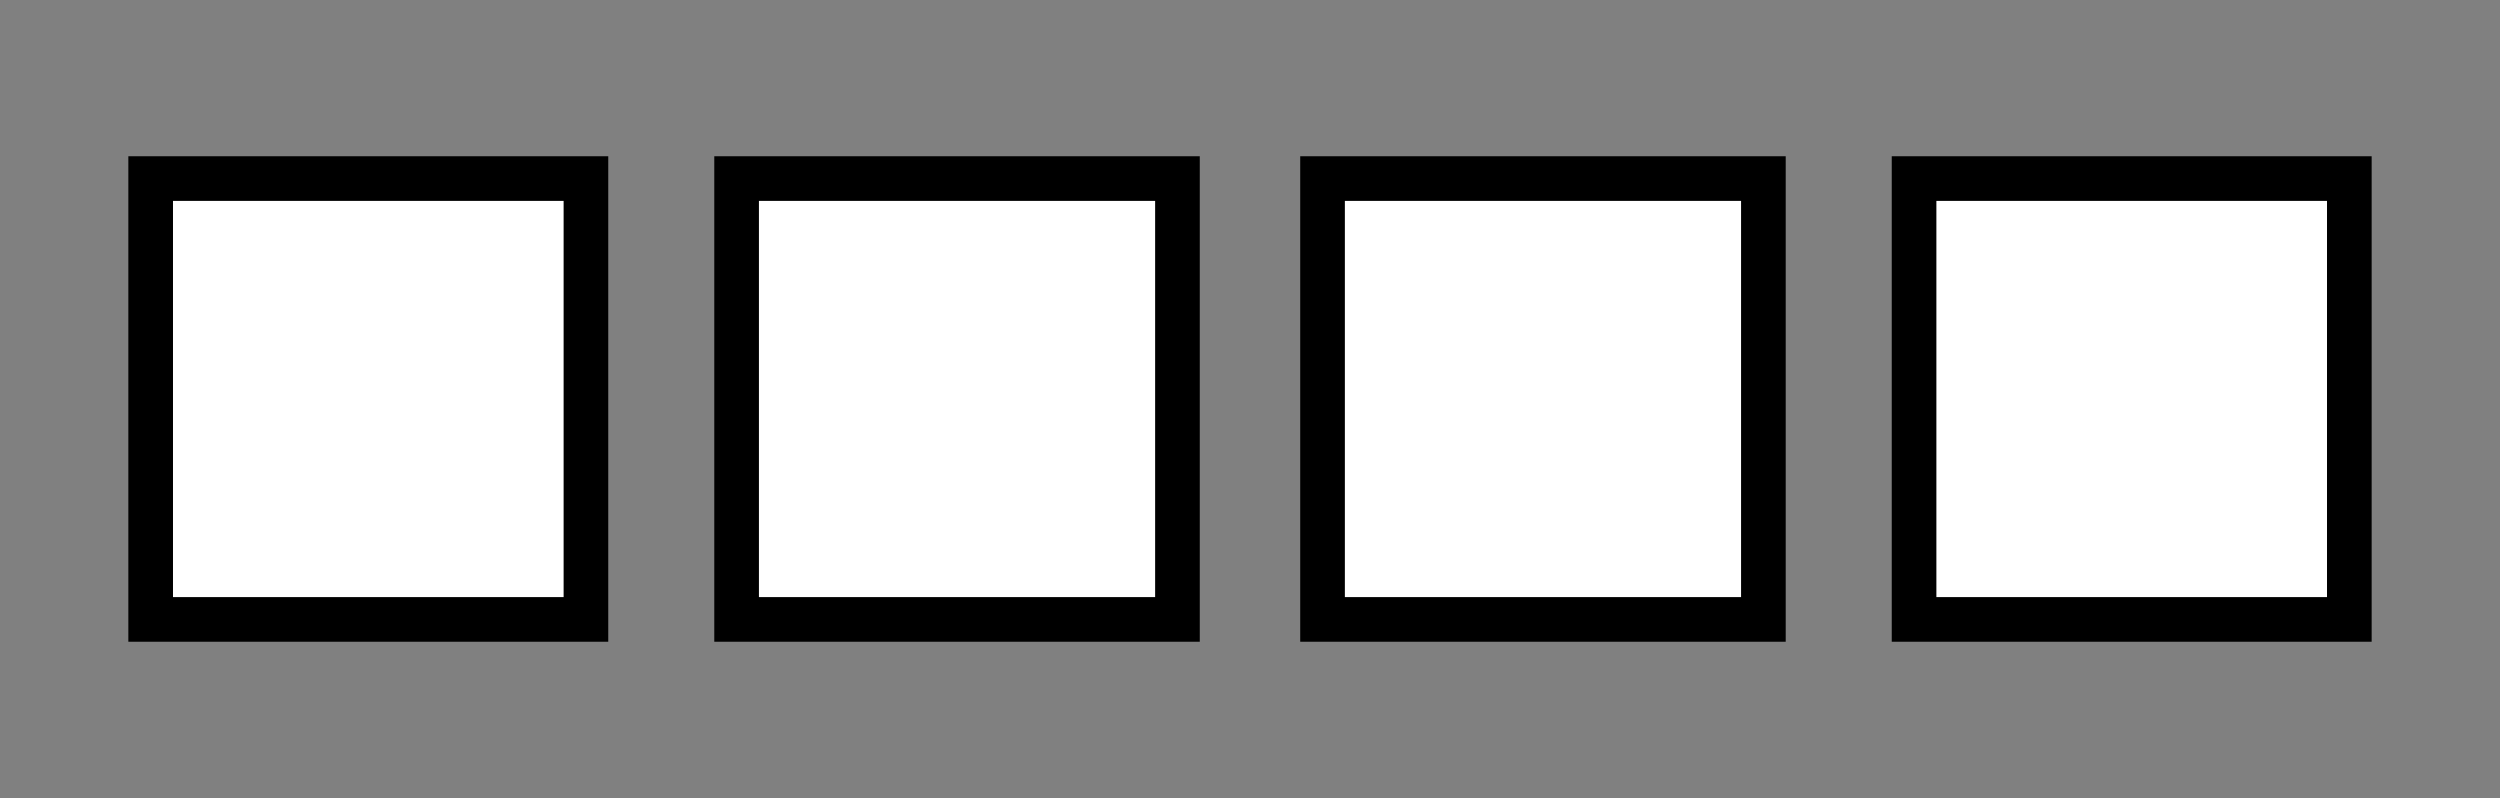 <svg width="448" height="143" viewBox="0 0 448 143" fill="none" xmlns="http://www.w3.org/2000/svg">
<rect x="0" y="0" width="448" height="143" fill="#808080" stroke="none"/>
<rect x="27" y="32" width="78" height="79" fill="white" stroke="black" stroke-width="8"/>
<rect x="132" y="32" width="79" height="79" fill="white" stroke="black" stroke-width="8"/>
<rect x="237" y="32" width="79" height="79" fill="white" stroke="black" stroke-width="8"/>
<rect x="343" y="32" width="78" height="79" fill="white" stroke="black" stroke-width="8"/>
</svg>
